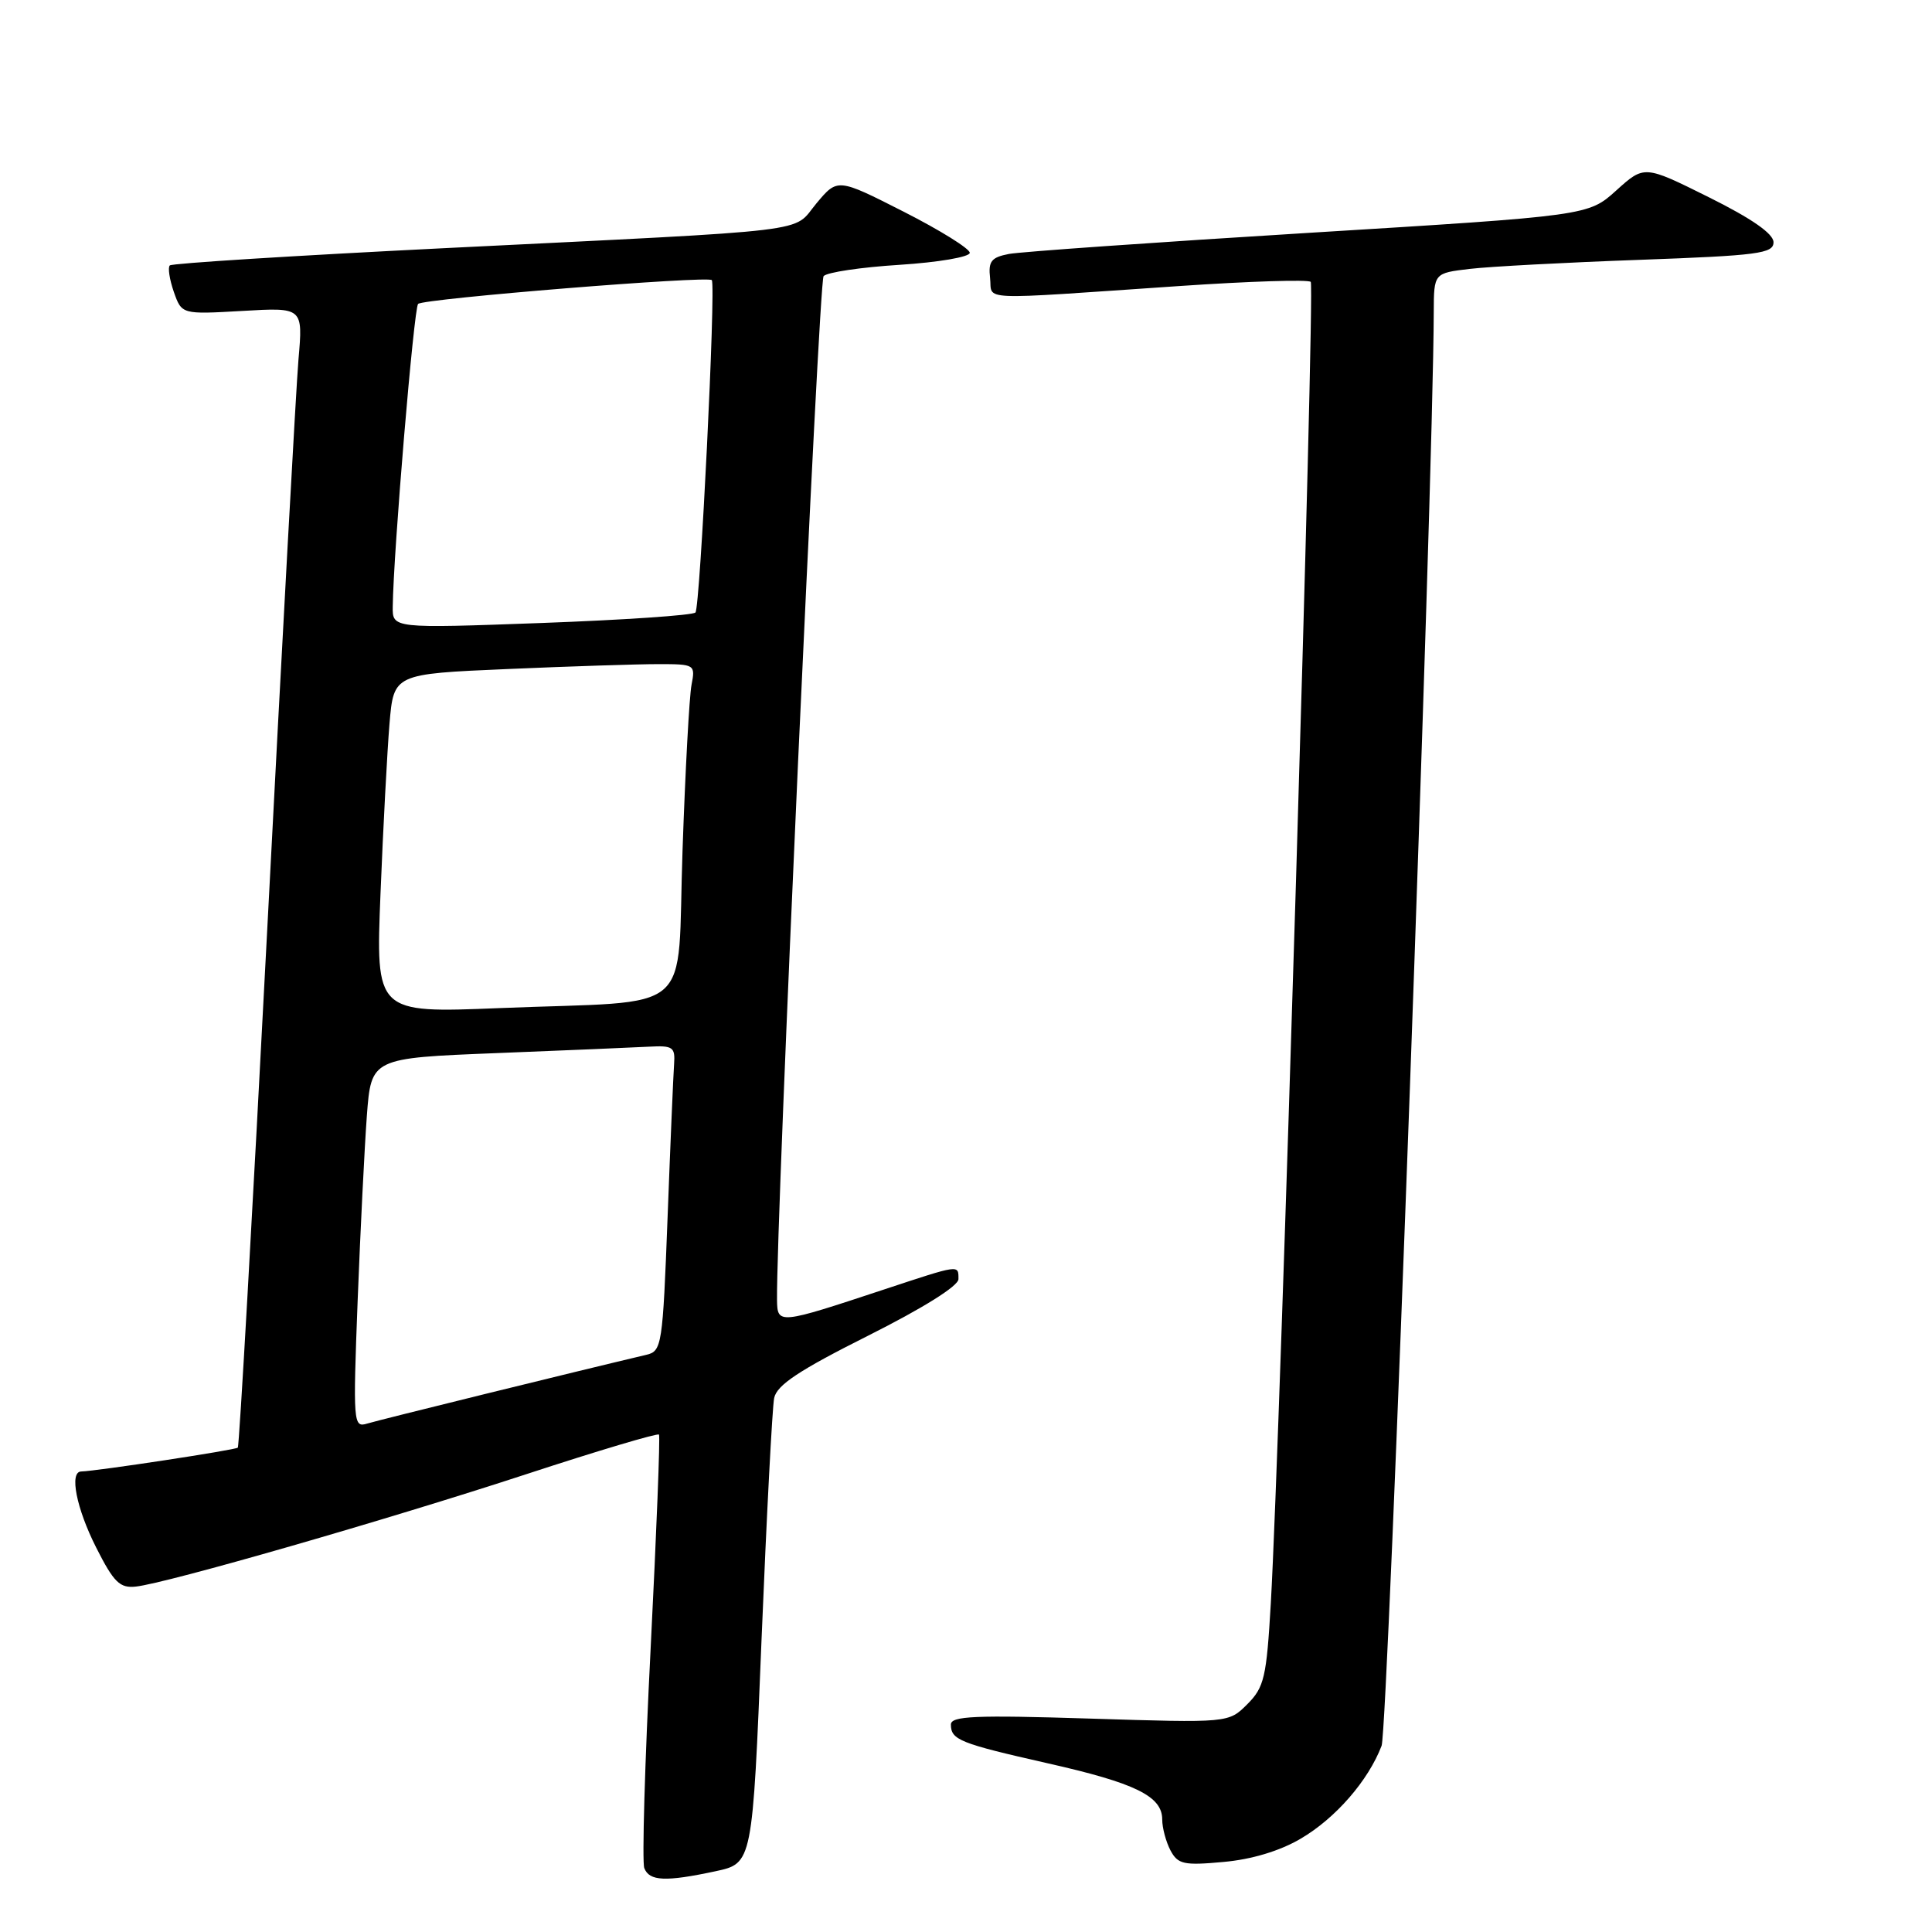 <?xml version="1.0" encoding="UTF-8" standalone="no"?>
<!DOCTYPE svg PUBLIC "-//W3C//DTD SVG 1.1//EN" "http://www.w3.org/Graphics/SVG/1.1/DTD/svg11.dtd" >
<svg xmlns="http://www.w3.org/2000/svg" xmlns:xlink="http://www.w3.org/1999/xlink" version="1.1" viewBox="0 0 256 256">
 <g >
 <path fill="currentColor"
d=" M 94.81 247.95 C 99.71 246.90 99.71 246.90 100.91 217.20 C 101.58 200.86 102.33 186.49 102.58 185.25 C 102.93 183.53 105.87 181.58 115.02 176.99 C 122.29 173.34 127.00 170.40 127.00 169.49 C 127.00 167.56 127.23 167.53 117.15 170.86 C 103.16 175.49 103.01 175.51 102.96 172.27 C 102.82 162.00 108.49 37.32 109.13 36.59 C 109.57 36.08 114.11 35.41 119.21 35.09 C 124.35 34.76 128.50 34.05 128.50 33.50 C 128.50 32.95 124.56 30.50 119.74 28.05 C 110.98 23.60 110.98 23.60 108.18 26.95 C 104.88 30.90 109.09 30.40 58.75 32.89 C 39.09 33.87 22.78 34.89 22.50 35.17 C 22.22 35.45 22.46 37.02 23.03 38.67 C 24.08 41.66 24.08 41.66 32.11 41.20 C 40.15 40.73 40.15 40.73 39.55 47.62 C 39.23 51.40 37.37 85.32 35.42 122.98 C 33.46 160.65 31.71 191.62 31.51 191.82 C 31.21 192.13 12.81 194.93 10.75 194.98 C 9.16 195.02 10.12 199.88 12.75 205.07 C 15.08 209.68 15.88 210.46 18.00 210.23 C 22.08 209.79 51.21 201.41 69.76 195.33 C 79.25 192.22 87.15 189.87 87.32 190.09 C 87.49 190.32 86.99 203.00 86.22 218.28 C 85.44 233.56 85.06 246.72 85.37 247.53 C 86.04 249.27 88.18 249.37 94.81 247.95 Z  M 172.34 243.64 C 176.96 240.94 181.31 235.94 183.07 231.32 C 183.92 229.07 189.91 64.54 189.98 41.34 C 190.00 36.19 190.00 36.19 194.75 35.63 C 197.36 35.32 207.49 34.78 217.25 34.43 C 232.99 33.86 235.00 33.59 235.00 32.10 C 235.00 30.97 232.13 28.97 226.44 26.14 C 217.88 21.88 217.88 21.88 214.17 25.23 C 210.46 28.58 210.46 28.58 173.48 30.85 C 153.14 32.10 135.24 33.36 133.69 33.65 C 131.35 34.10 130.94 34.62 131.19 36.84 C 131.54 39.88 128.87 39.77 156.29 37.90 C 165.53 37.27 173.36 37.02 173.68 37.35 C 174.26 37.92 169.64 190.59 168.39 212.42 C 167.82 222.27 167.52 223.57 165.27 225.82 C 162.79 228.30 162.79 228.30 144.39 227.72 C 129.20 227.24 126.00 227.38 126.00 228.51 C 126.00 230.54 127.18 231.01 138.80 233.64 C 150.47 236.27 154.00 238.01 154.00 241.09 C 154.00 242.21 154.50 244.06 155.10 245.20 C 156.08 247.03 156.87 247.20 162.10 246.72 C 165.84 246.39 169.59 245.26 172.34 243.64 Z  M 47.39 172.36 C 47.75 163.09 48.30 152.06 48.61 147.85 C 49.19 140.20 49.19 140.20 65.85 139.54 C 75.01 139.18 84.08 138.79 86.00 138.69 C 89.16 138.52 89.48 138.74 89.32 141.00 C 89.22 142.38 88.83 151.49 88.46 161.26 C 87.81 178.32 87.70 179.04 85.64 179.52 C 76.61 181.65 50.13 188.17 48.62 188.64 C 46.82 189.19 46.77 188.54 47.39 172.36 Z  M 50.42 118.37 C 50.77 109.64 51.31 99.53 51.61 95.90 C 52.17 89.30 52.17 89.30 67.25 88.65 C 75.54 88.29 84.53 88.00 87.24 88.00 C 92.07 88.00 92.15 88.05 91.63 90.75 C 91.34 92.26 90.80 102.13 90.44 112.68 C 89.66 135.02 92.58 132.51 66.14 133.58 C 49.78 134.24 49.78 134.24 50.42 118.37 Z  M 52.04 80.38 C 52.13 73.13 54.84 40.83 55.40 40.27 C 56.09 39.57 93.92 36.51 94.32 37.12 C 94.87 37.94 92.77 80.54 92.15 81.16 C 91.79 81.53 82.61 82.15 71.75 82.55 C 52.00 83.27 52.00 83.27 52.04 80.38 Z "/>
</g>
</svg>